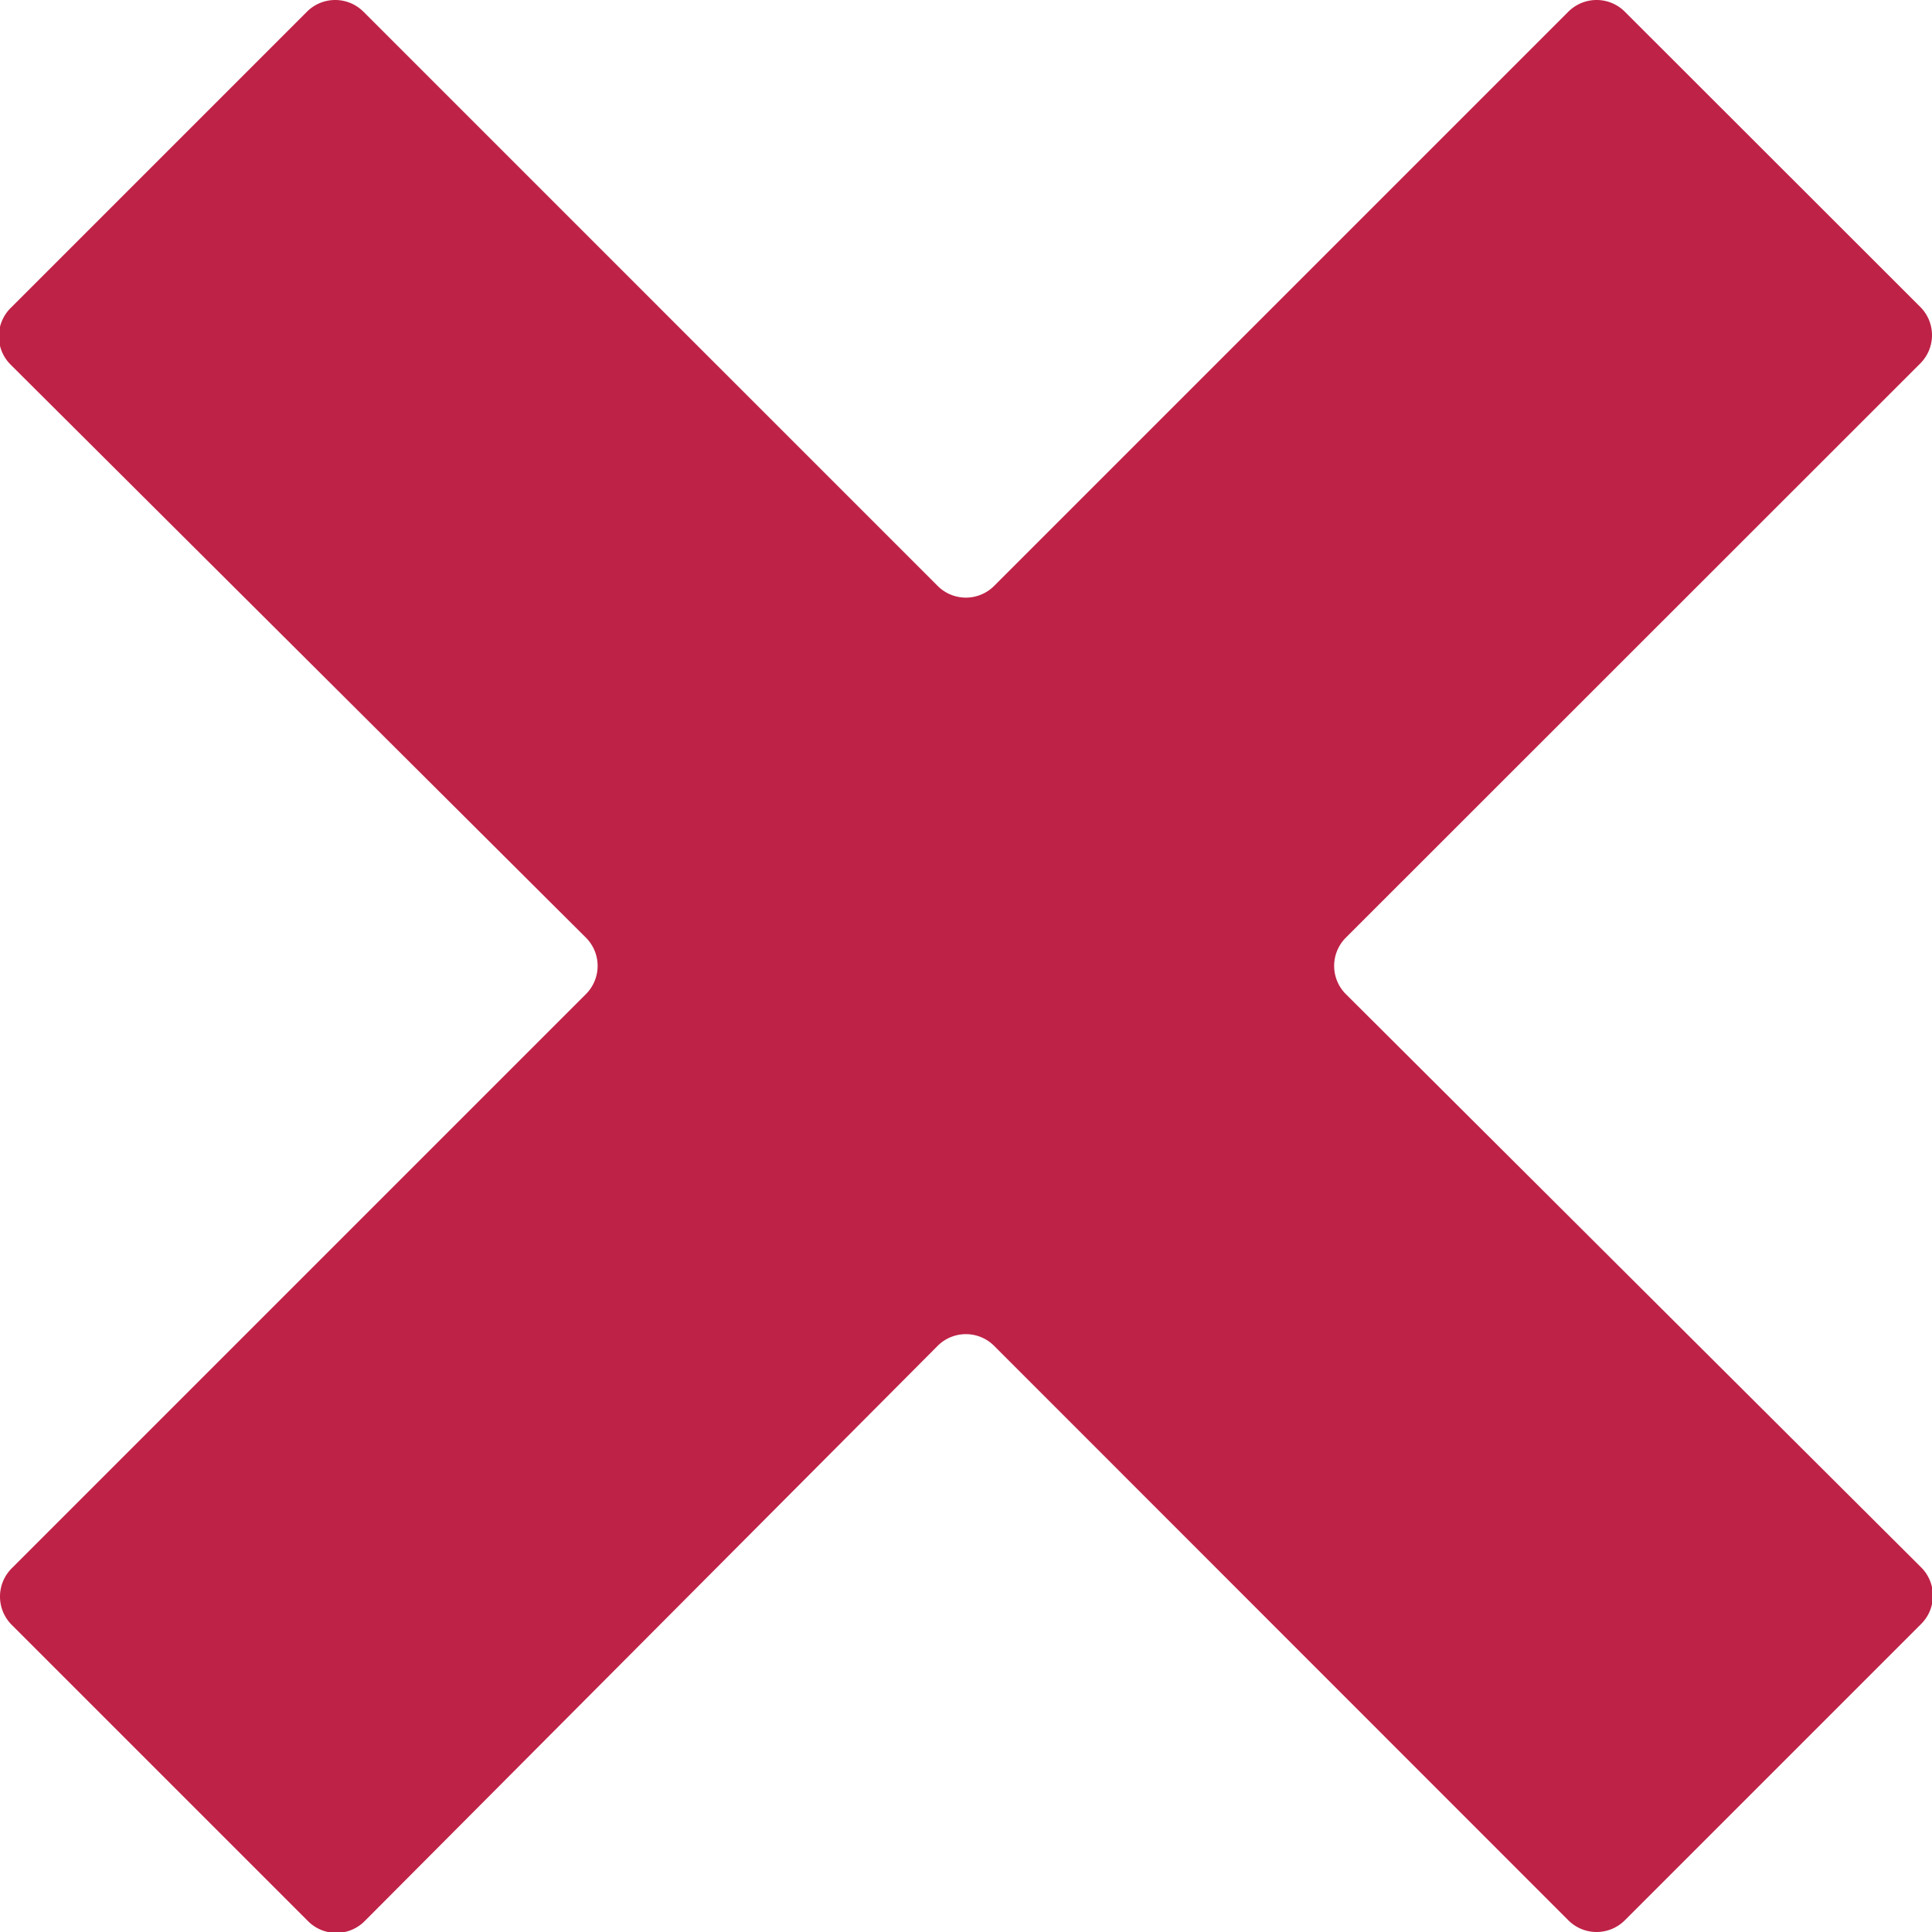 <svg xmlns="http://www.w3.org/2000/svg" width="8.47" height="8.47" viewBox="0 0 8.47 8.47"><defs><style>.a{fill:#bf2247;}</style></defs><path class="a" d="M7.123.051a.175.175,0,0,0-.247,0L4.358,2.569a.175.175,0,0,1-.247,0L1.593.051a.175.175,0,0,0-.247,0l-1.3,1.3a.175.175,0,0,0,0,.247L2.569,4.111a.175.175,0,0,1,0,.247L.051,6.876a.175.175,0,0,0,0,.247l1.3,1.3a.175.175,0,0,0,.247,0L4.111,5.9a.175.175,0,0,1,.247,0L6.876,8.419a.175.175,0,0,0,.247,0l1.3-1.3a.175.175,0,0,0,0-.247L5.9,4.358a.175.175,0,0,1,0-.247L8.419,1.593a.175.175,0,0,0,0-.247Z"/></svg>